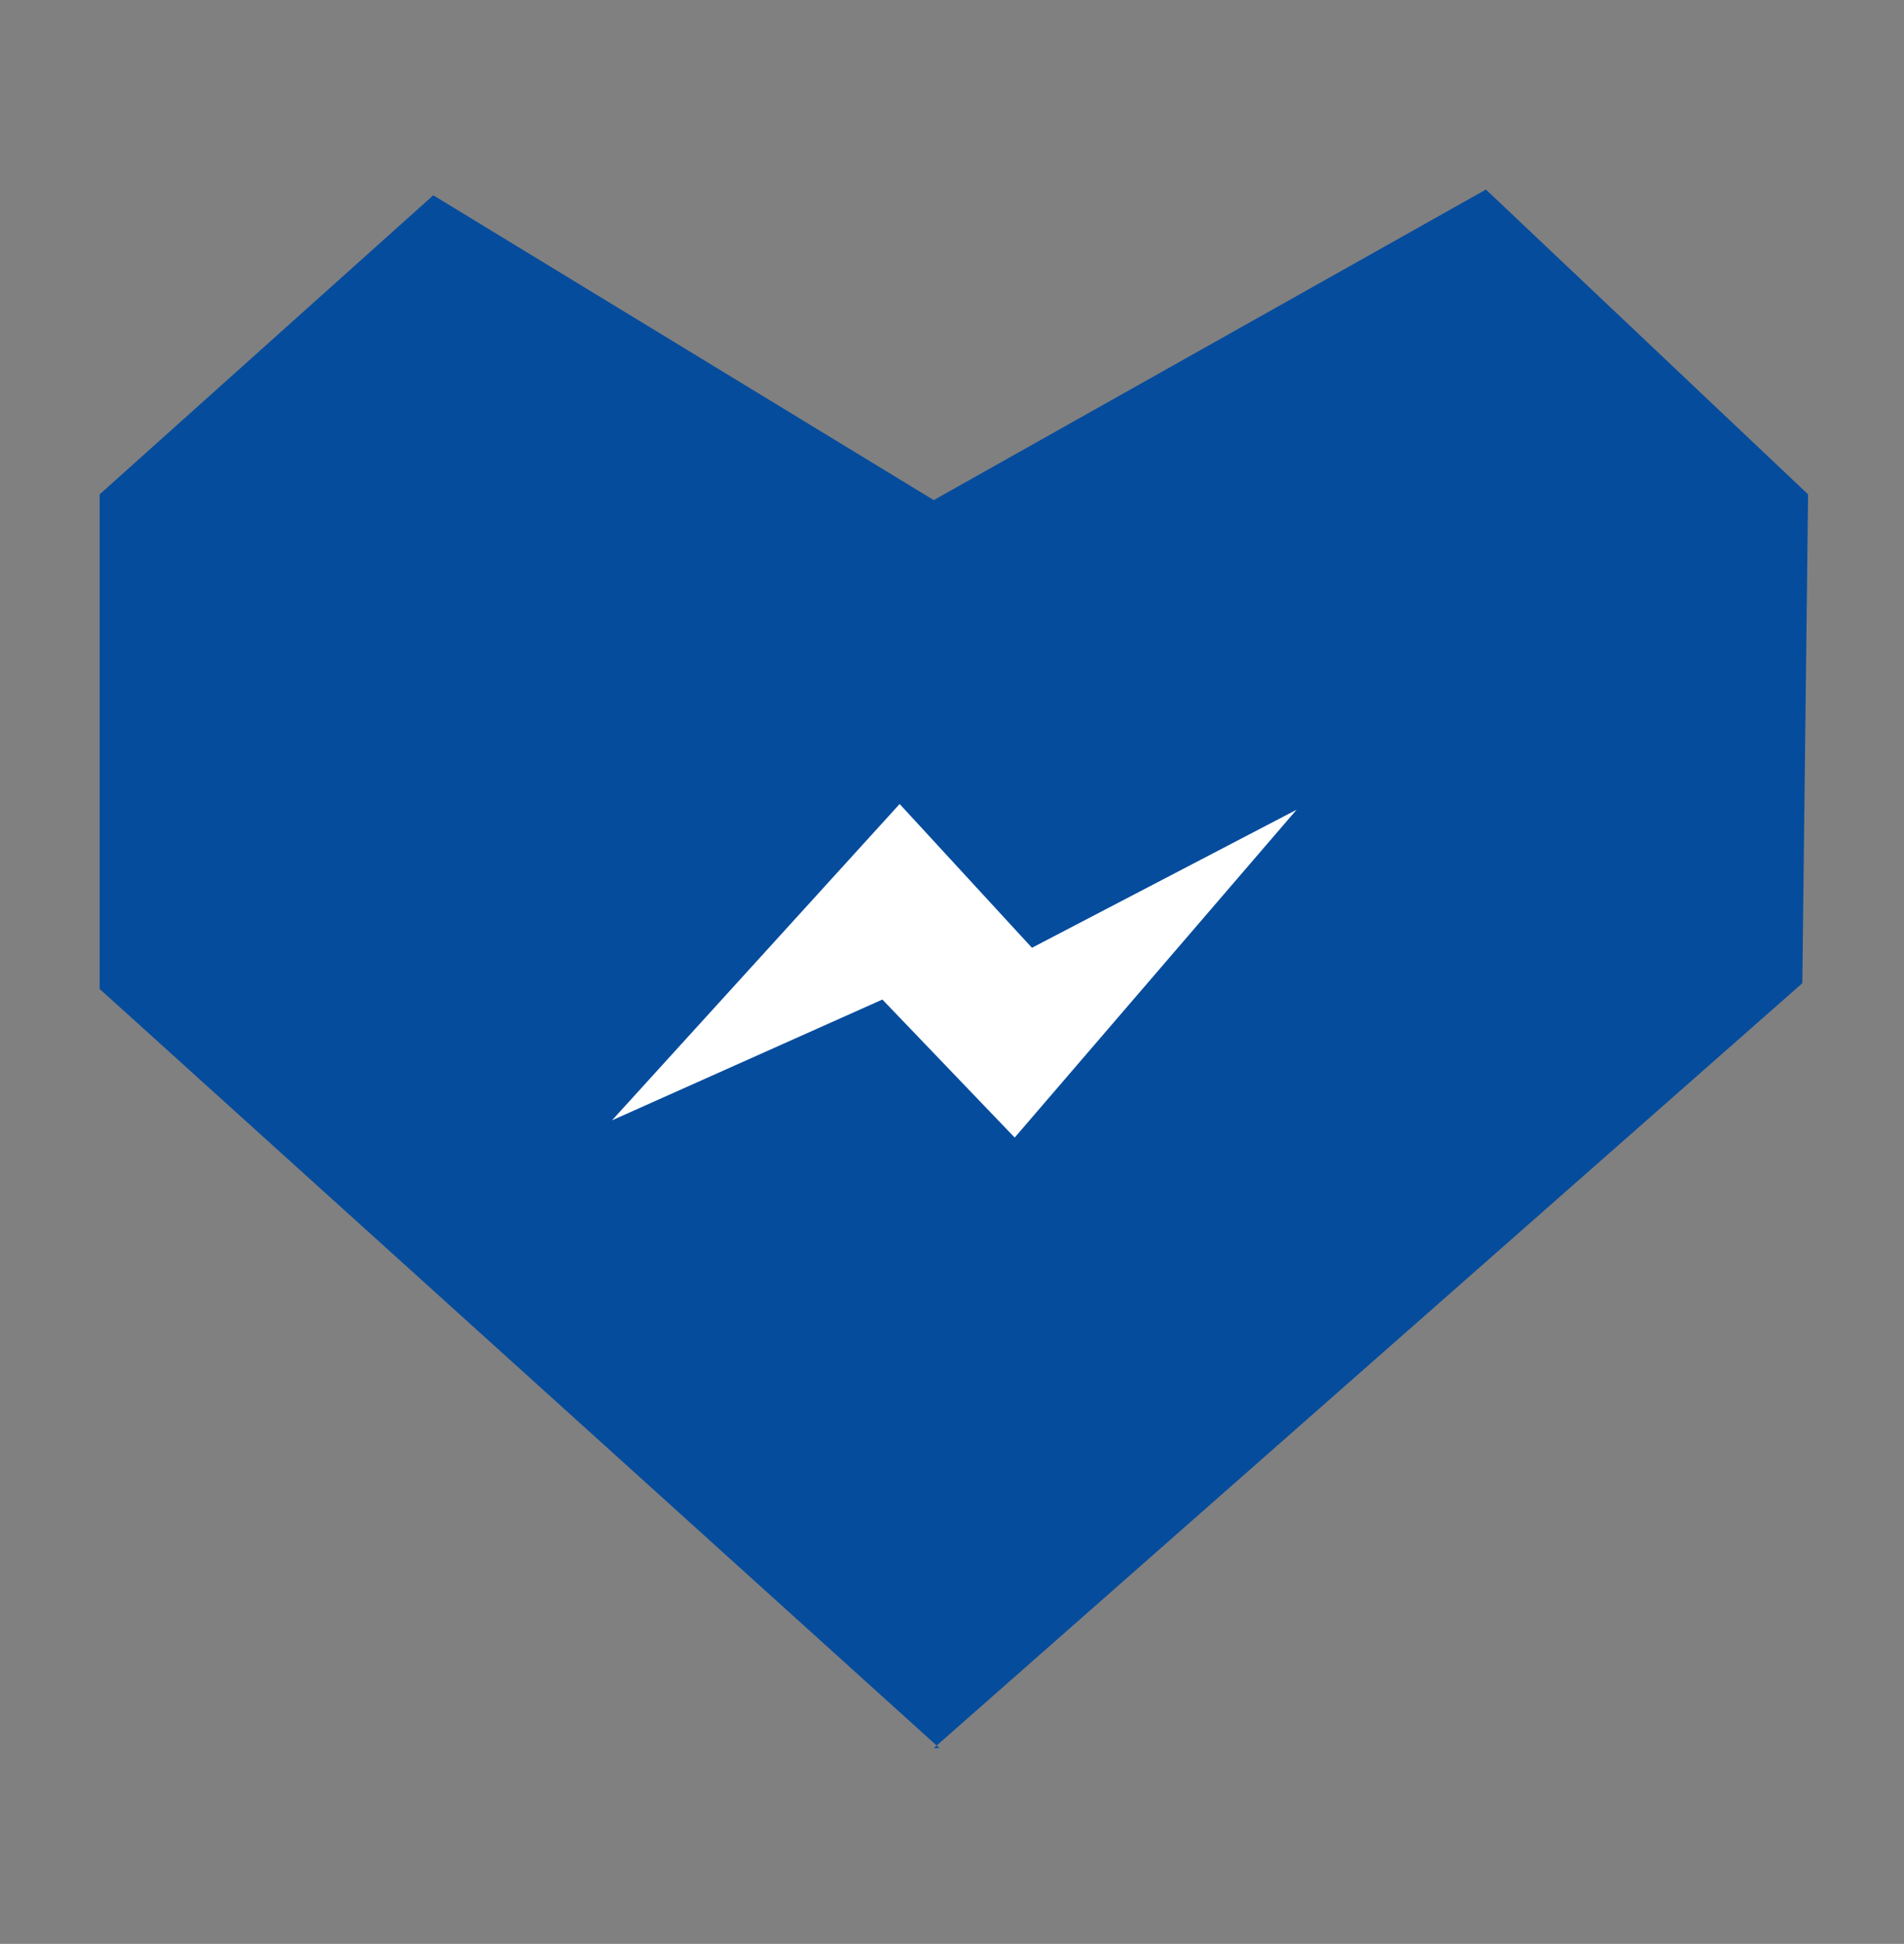 <?xml version="1.0" encoding="UTF-8" standalone="no"?>
<svg width="331px" height="338px" viewBox="0 0 331 338" version="1.1" xmlns="http://www.w3.org/2000/svg" xmlns:xlink="http://www.w3.org/1999/xlink" xmlns:sketch="http://www.bohemiancoding.com/sketch/ns">
    <rect x="0" y="0" width="331" height="338" fill="#808080" stroke="none"/>
    <!-- Generator: Sketch 3.0.4 (8054) - http://www.bohemiancoding.com/sketch -->
    <title>Slice 1</title>
    <desc>Created with Sketch.</desc>
    <defs></defs>
    <g id="Page-1" stroke="none" stroke-width="1" fill="none" fill-rule="evenodd" sketch:type="MSPage">
        <path d="M163.324,303.957 L17.324,171.957 L17.324,85.957 L75.324,33.957 L162.324,86.957 L258.324,32.957 L314.324,85.957 L313.324,170.957 L162.324,303.957" id="Path-1" fill="#064C9D" sketch:type="MSShapeGroup"></path>
        <path d="M106.398,194.797 L156.398,139.797 L179.398,164.797 L225.398,140.797 L176.398,197.797 L153.398,173.797 L106.398,194.797 Z" id="Path-2" fill="#FFFFFF" sketch:type="MSShapeGroup"></path>
    </g>
</svg>